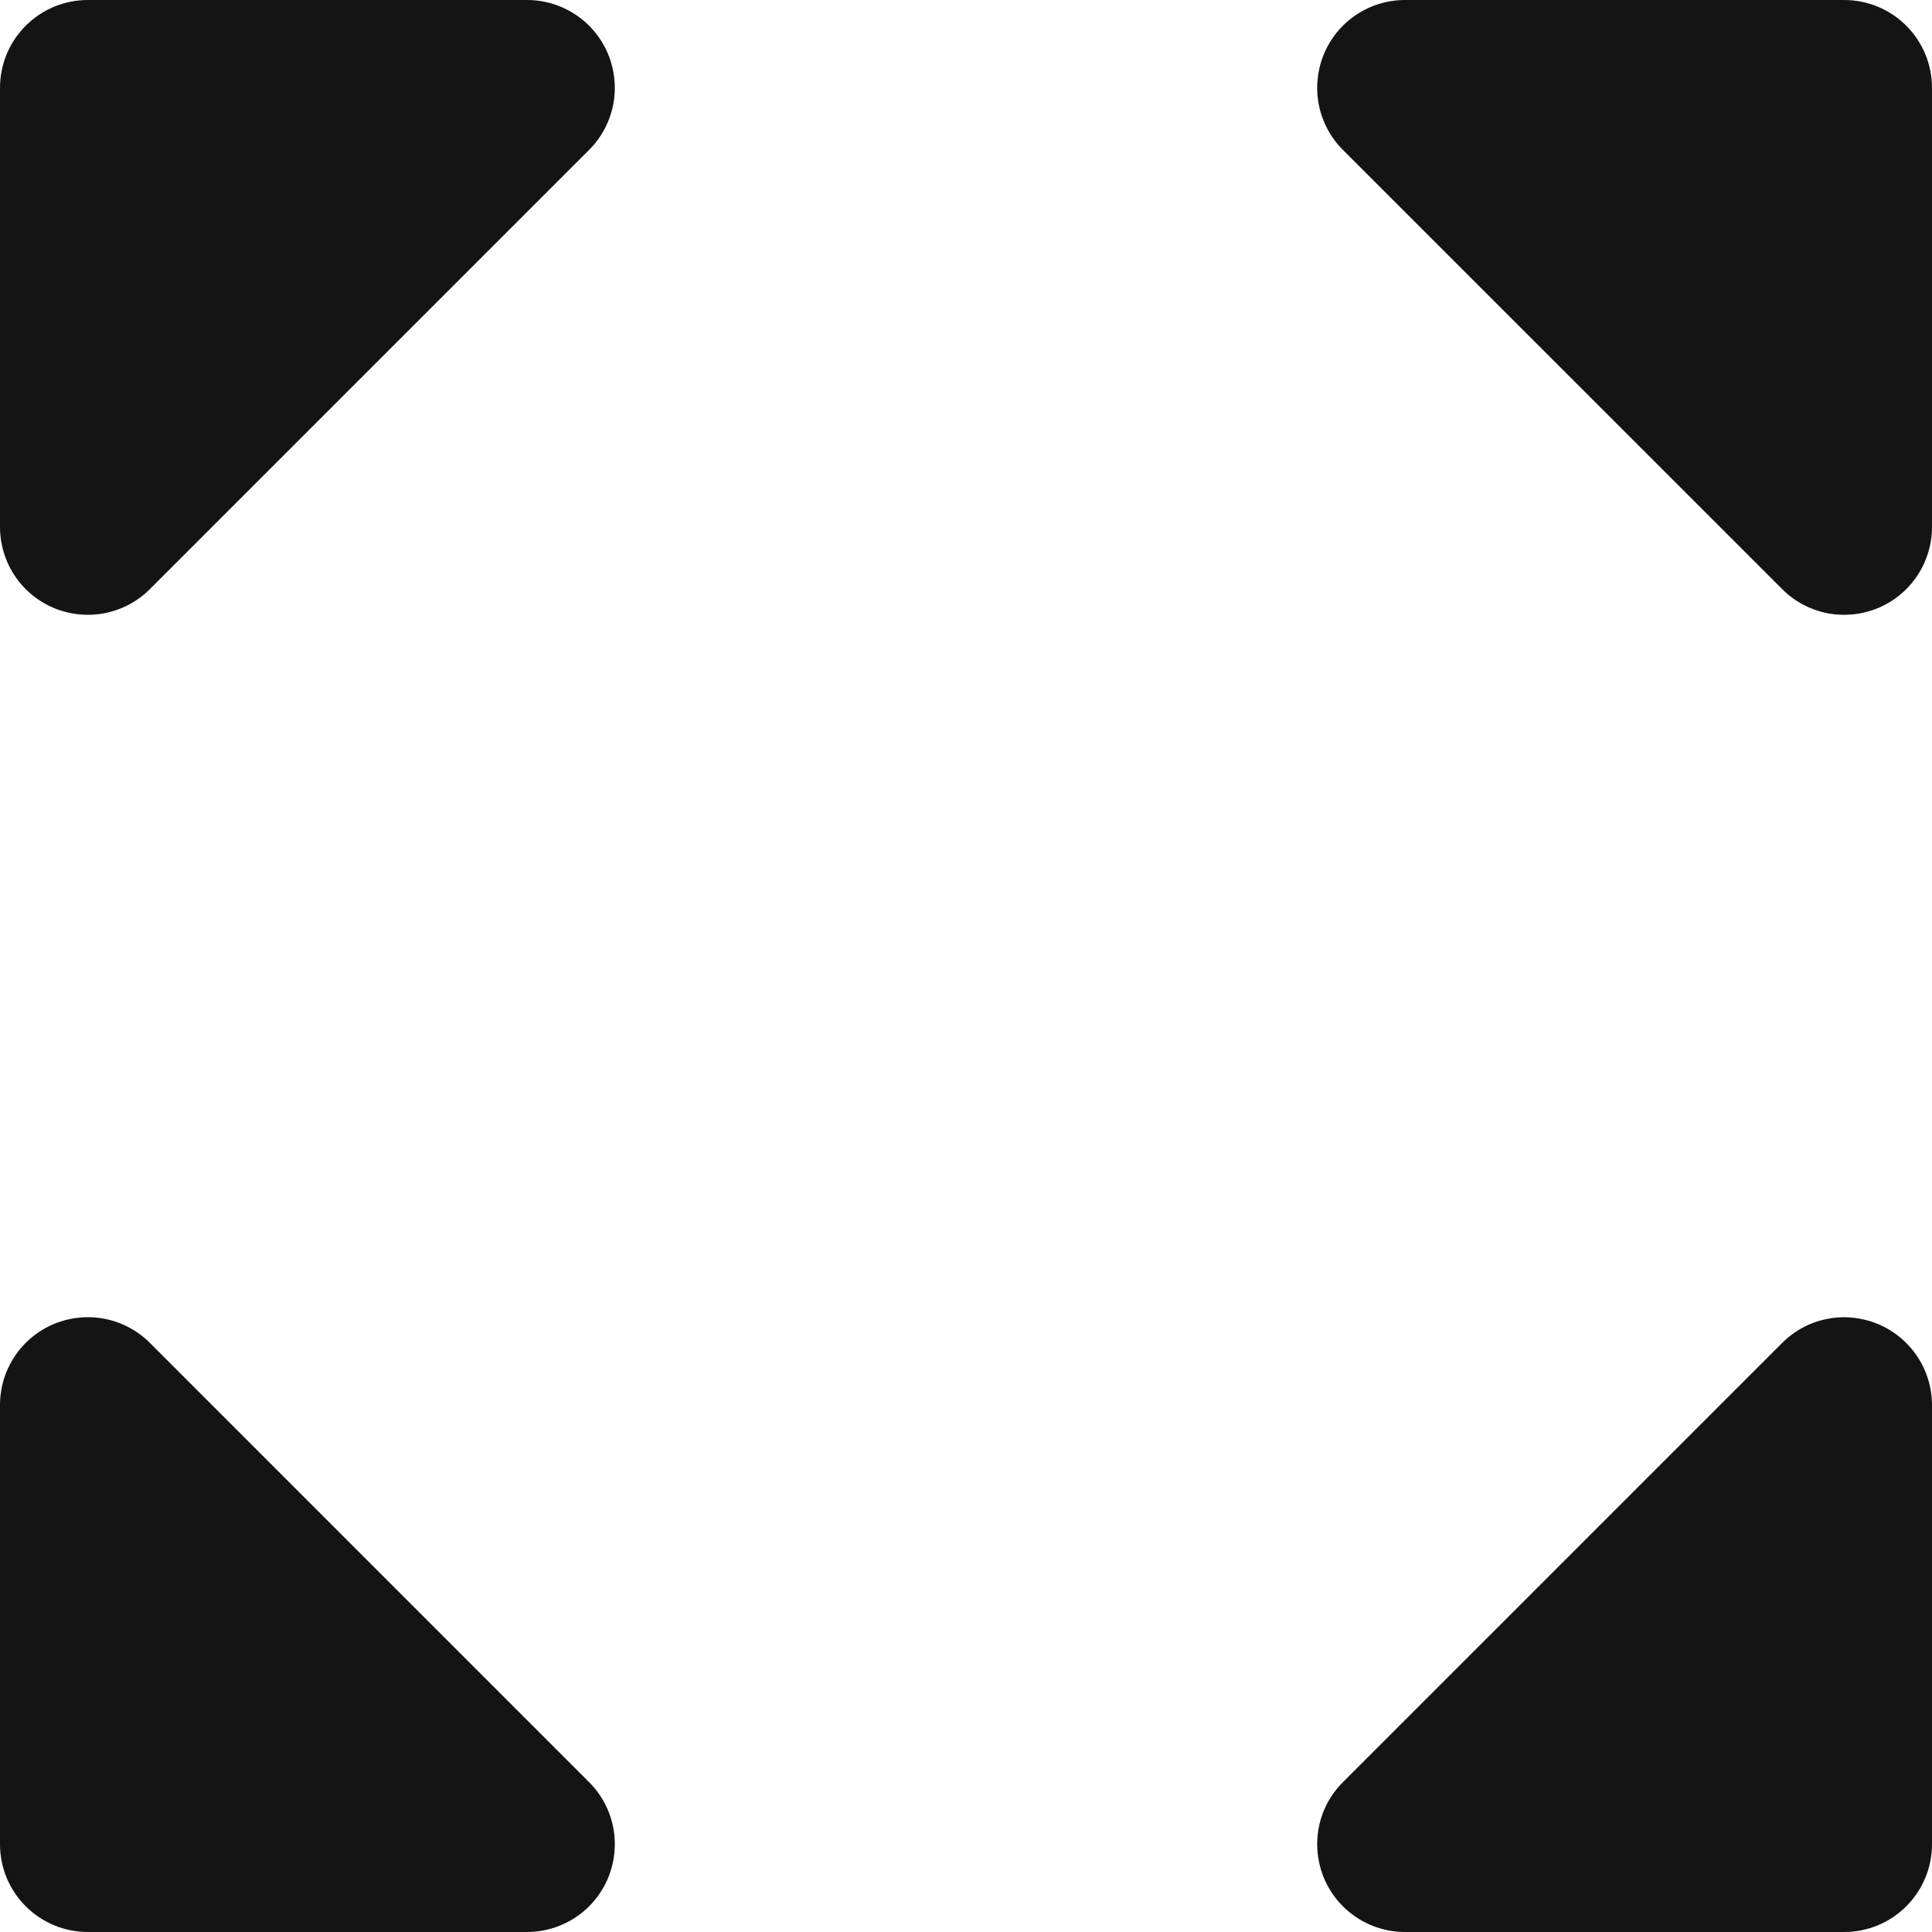 <svg width="22" height="22" viewBox="0 0 22 22" fill="none" xmlns="http://www.w3.org/2000/svg">
<path d="M6.707 20.293C6.848 20.432 6.943 20.611 6.982 20.805C7.02 20.999 7 21.2 6.925 21.383C6.849 21.566 6.721 21.722 6.556 21.832C6.391 21.942 6.198 22 6 22H1C0.735 22 0.48 21.895 0.293 21.707C0.105 21.52 3.09801e-07 21.265 3.09801e-07 21V16C-0 15.802 0.058 15.609 0.168 15.444C0.278 15.279 0.434 15.151 0.617 15.075C0.8 15 1.001 14.98 1.195 15.018C1.389 15.057 1.568 15.152 1.708 15.293L6.707 20.293ZM6 3.09801e-07H1C0.735 3.09801e-07 0.48 0.105 0.293 0.293C0.105 0.48 3.09801e-07 0.735 3.09801e-07 1V6C-0 6.198 0.058 6.391 0.168 6.556C0.278 6.721 0.434 6.849 0.617 6.925C0.8 7 1.001 7.02 1.195 6.982C1.389 6.943 1.568 6.848 1.708 6.707L6.707 1.708C6.848 1.568 6.943 1.389 6.982 1.195C7.02 1.001 7 0.8 6.925 0.617C6.849 0.434 6.721 0.278 6.556 0.168C6.391 0.058 6.198 -0 6 3.09801e-07ZM21.383 15.076C21.2 15.001 20.999 14.98 20.805 15.019C20.611 15.057 20.432 15.153 20.293 15.293L15.293 20.293C15.152 20.432 15.057 20.611 15.018 20.805C14.98 20.999 15 21.2 15.075 21.383C15.151 21.566 15.279 21.722 15.444 21.832C15.609 21.942 15.802 22 16 22H21C21.265 22 21.52 21.895 21.707 21.707C21.895 21.52 22 21.265 22 21V16C22 15.802 21.941 15.609 21.831 15.444C21.721 15.28 21.565 15.152 21.383 15.076ZM21 3.09801e-07H16C15.802 -0 15.609 0.058 15.444 0.168C15.279 0.278 15.151 0.434 15.075 0.617C15 0.8 14.98 1.001 15.018 1.195C15.057 1.389 15.152 1.568 15.293 1.708L20.293 6.707C20.432 6.848 20.611 6.943 20.805 6.982C20.999 7.02 21.2 7 21.383 6.925C21.566 6.849 21.722 6.721 21.832 6.556C21.942 6.391 22 6.198 22 6V1C22 0.735 21.895 0.48 21.707 0.293C21.52 0.105 21.265 3.09801e-07 21 3.09801e-07Z" fill="#141414"/>
</svg>
